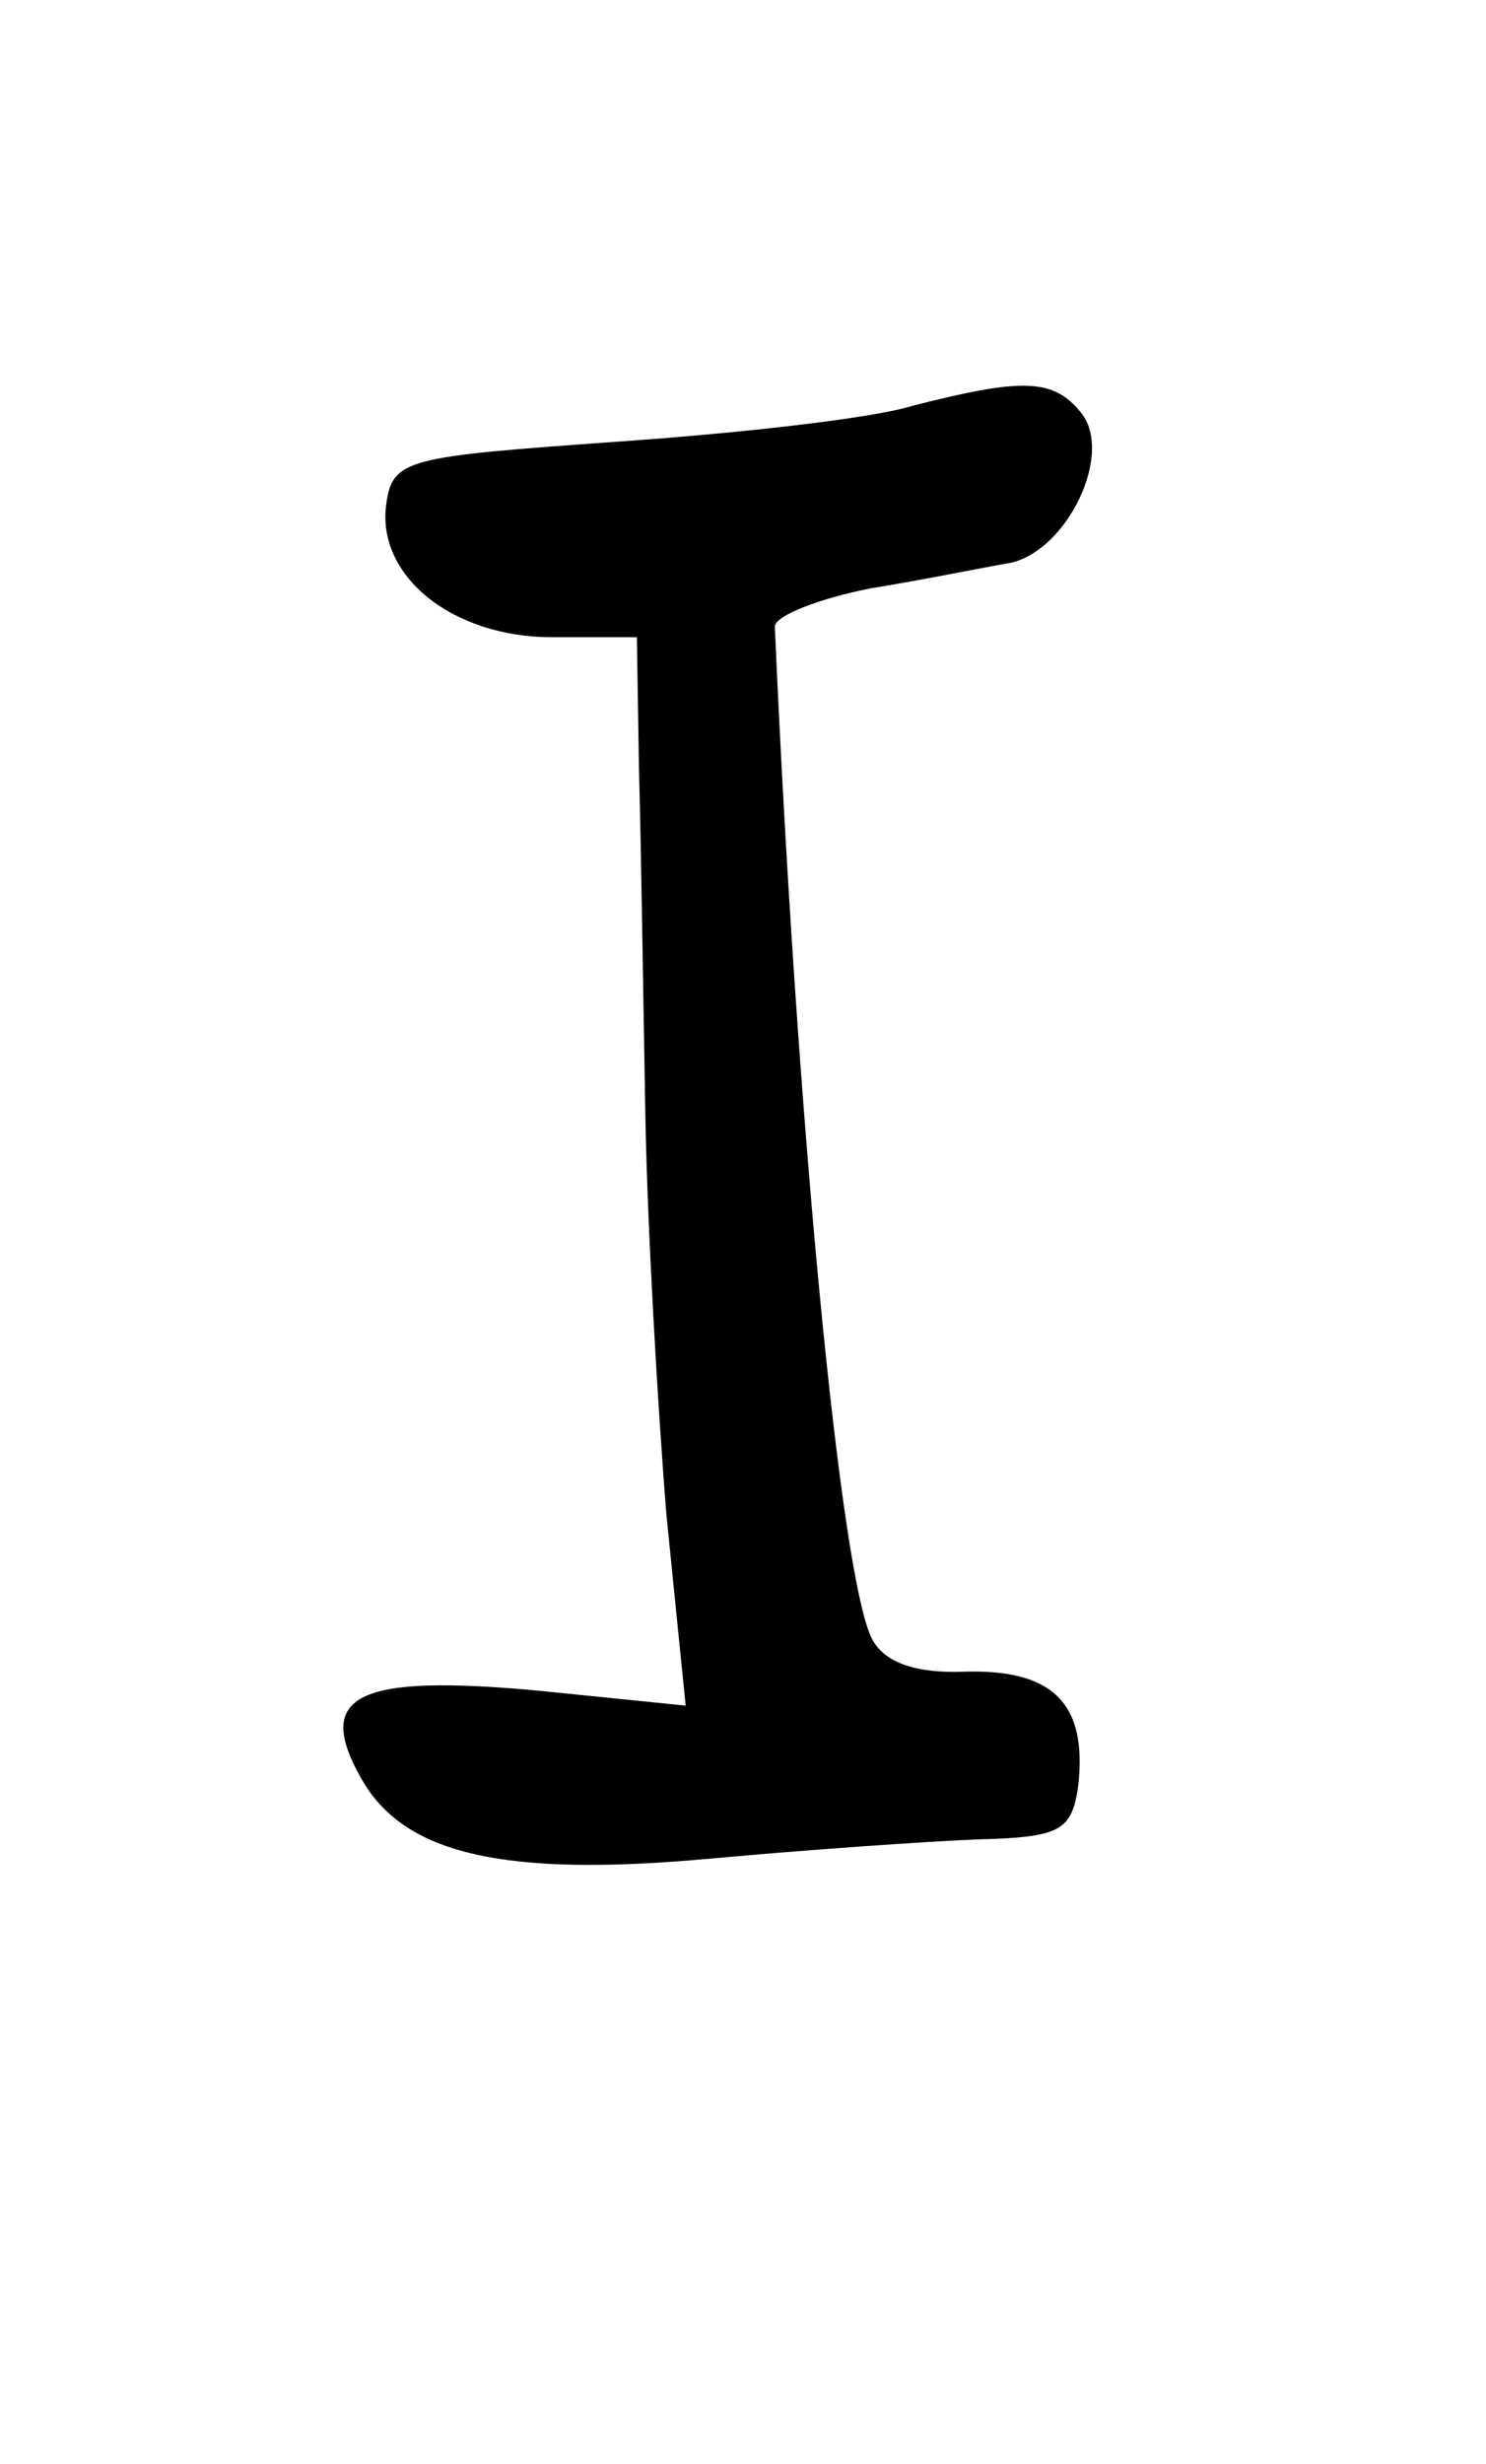 <?xml version="1.0" standalone="no"?>
<!DOCTYPE svg PUBLIC "-//W3C//DTD SVG 20010904//EN"
 "http://www.w3.org/TR/2001/REC-SVG-20010904/DTD/svg10.dtd">
<svg version="1.0" xmlns="http://www.w3.org/2000/svg"
 width="70pt" height="116pt" viewBox="0 0 70 116"
 preserveAspectRatio="xMidYMid meet">
<g transform="translate(0,116) scale(0.1,-0.1)"
fill="#000000" stroke="none">
<path d="M430 969 c-19 -6 -82 -13 -140 -17 -98 -7 -105 -8 -108 -29 -5 -34
31 -63 78 -63 l40 0 1 -62 c1 -35 2 -108 3 -163 1 -55 6 -140 10 -189 l9 -89
-69 7 c-86 8 -106 -2 -84 -41 20 -36 67 -47 165 -38 44 4 100 8 125 9 40 1 45
4 48 26 4 38 -12 54 -53 53 -23 -1 -38 4 -44 15 -15 27 -36 248 -46 477 0 5
20 13 45 18 25 4 54 10 66 12 27 6 49 52 33 71 -13 16 -28 16 -79 3z"/>
</g>
</svg>
